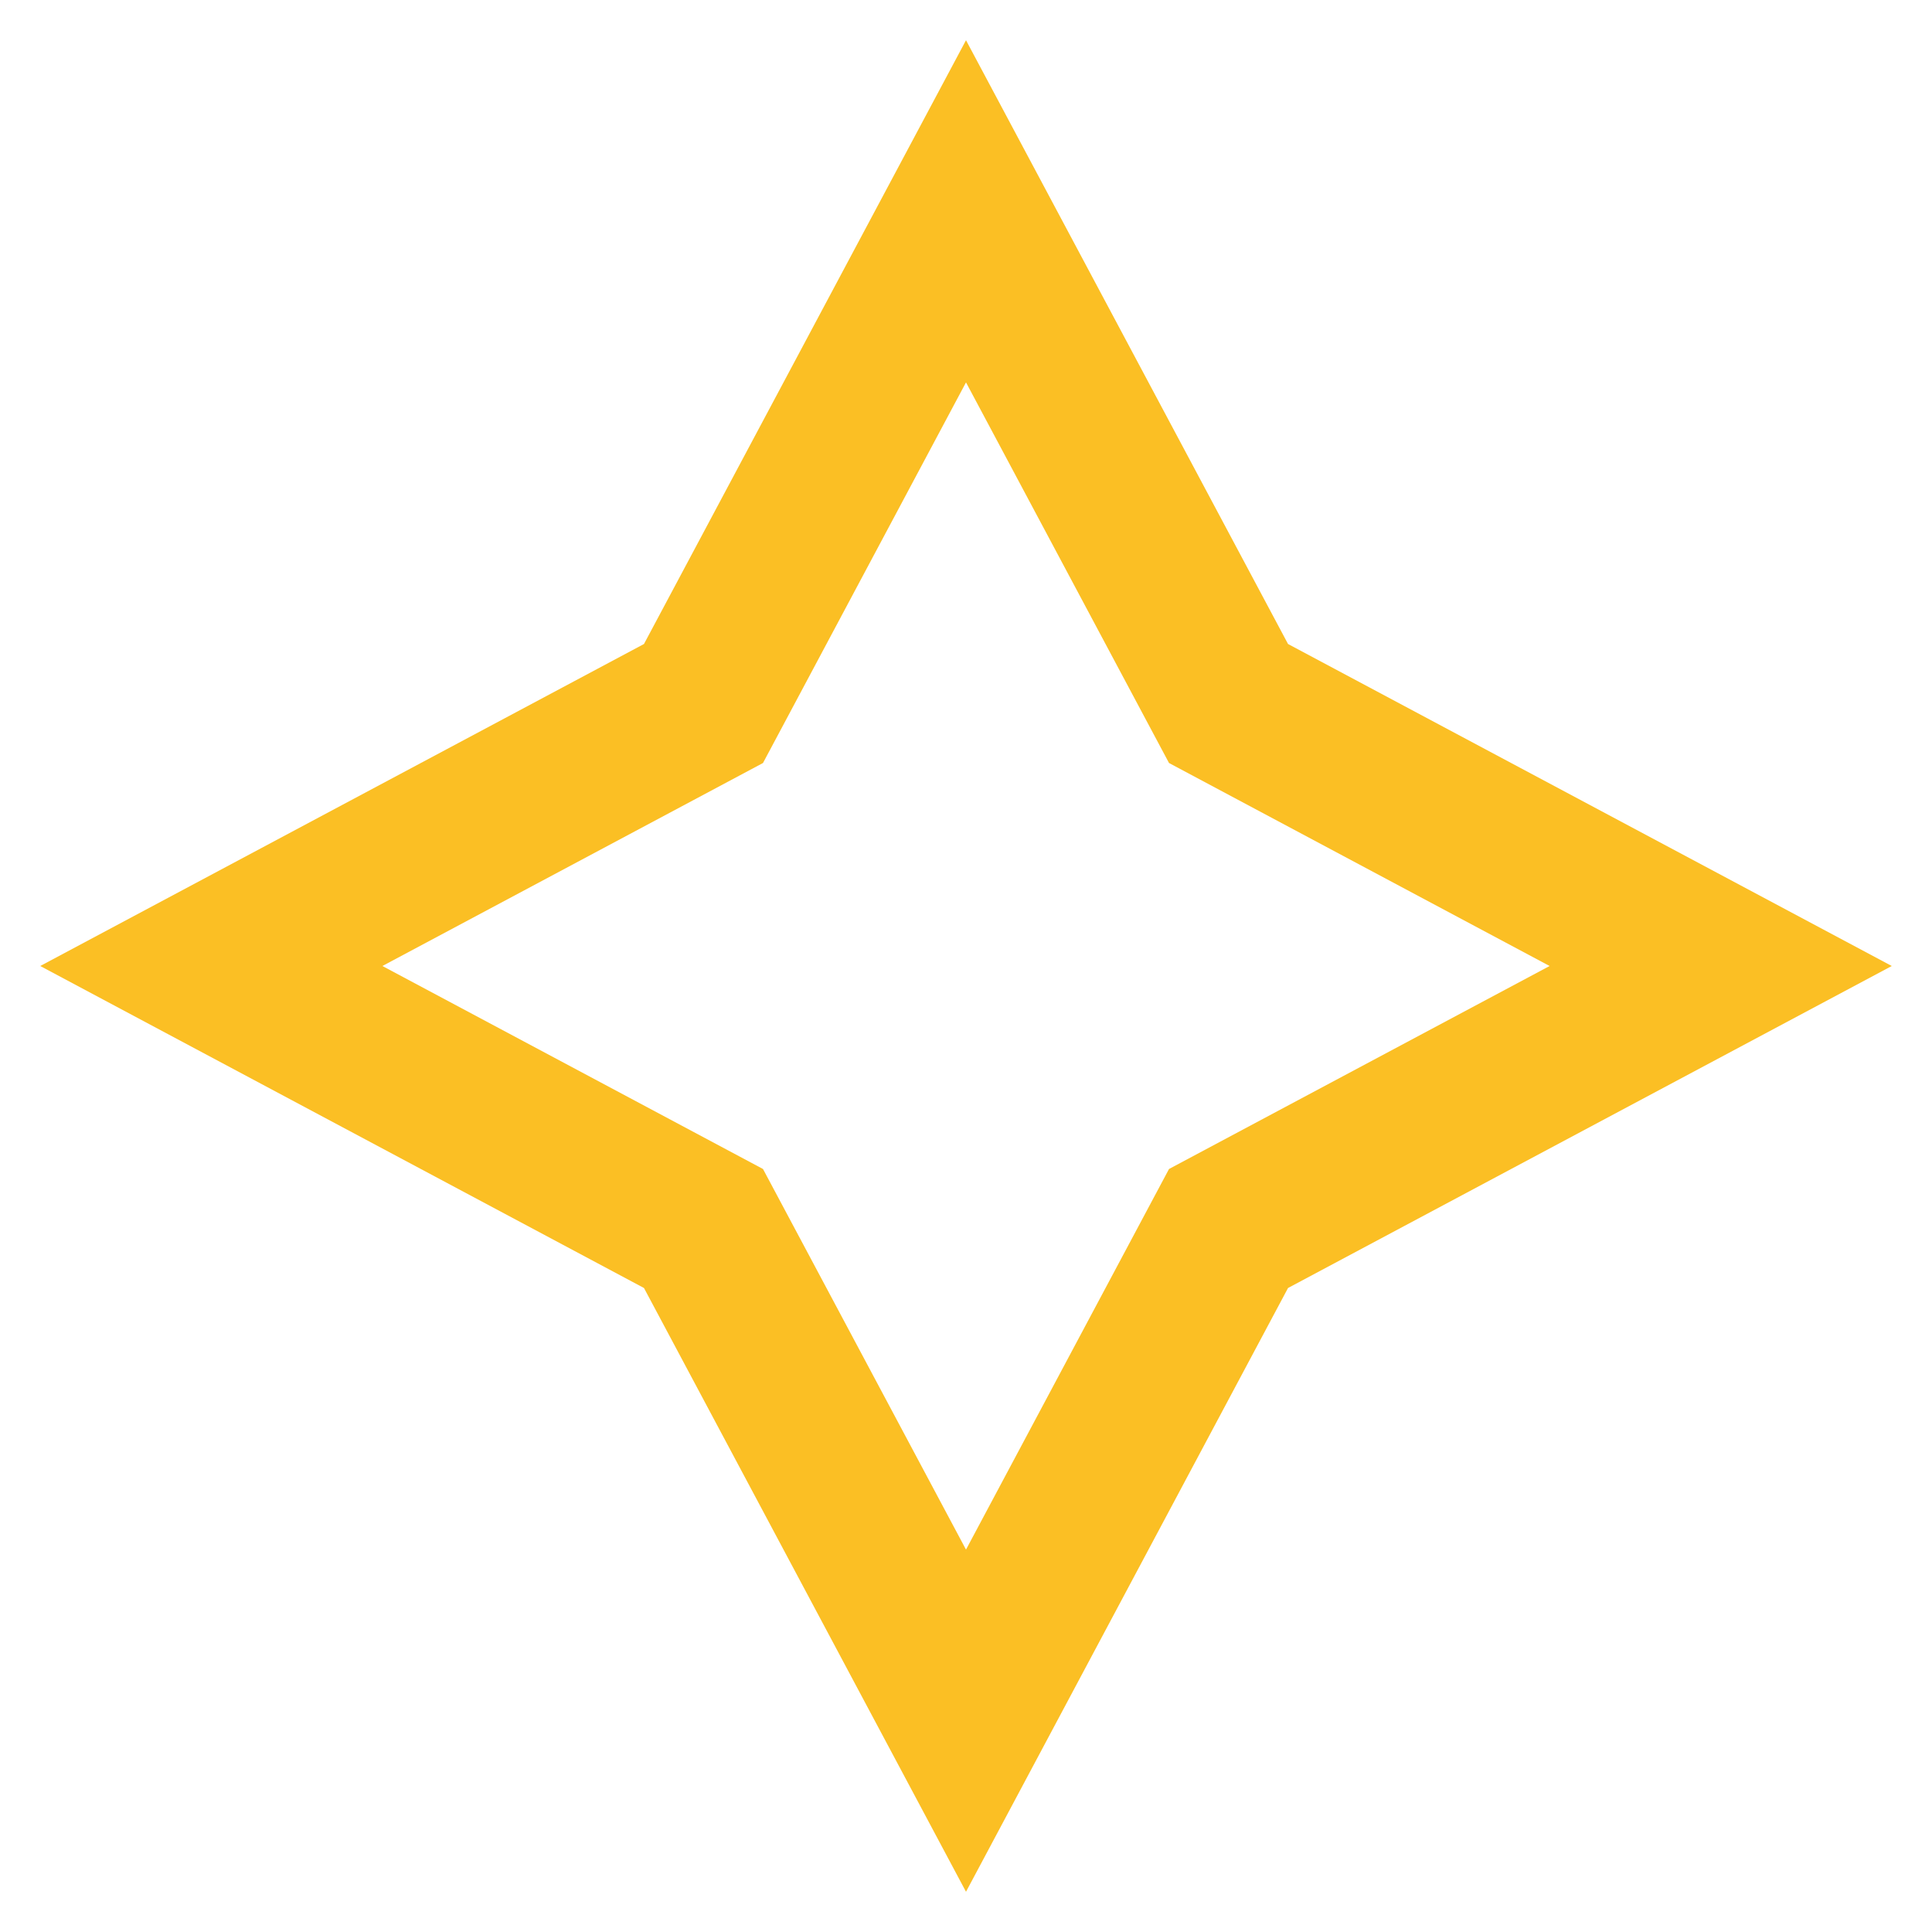 <svg xmlns="http://www.w3.org/2000/svg" width="40" height="40" viewBox="0 0 40 40" fill="none">
  <g clip-path="url(#clip0_3510_4495)">
    <path
      d="M26.667 13.333L39.167 20L26.667 26.667L20 39.167L13.333 26.667L0.833 20L13.333 13.333L20 0.833L26.667 13.333ZM32.083 20L24.203 15.797L20 7.917L15.797 15.797L7.917 20L15.797 24.203L20 32.083L24.203 24.203L32.083 20Z"
      fill="#FBBF24" />
  </g>
  <defs>
    <clipPath id="clip0_3510_4495">
      <rect width="40" height="40" fill="white" />
    </clipPath>
  </defs>
</svg>